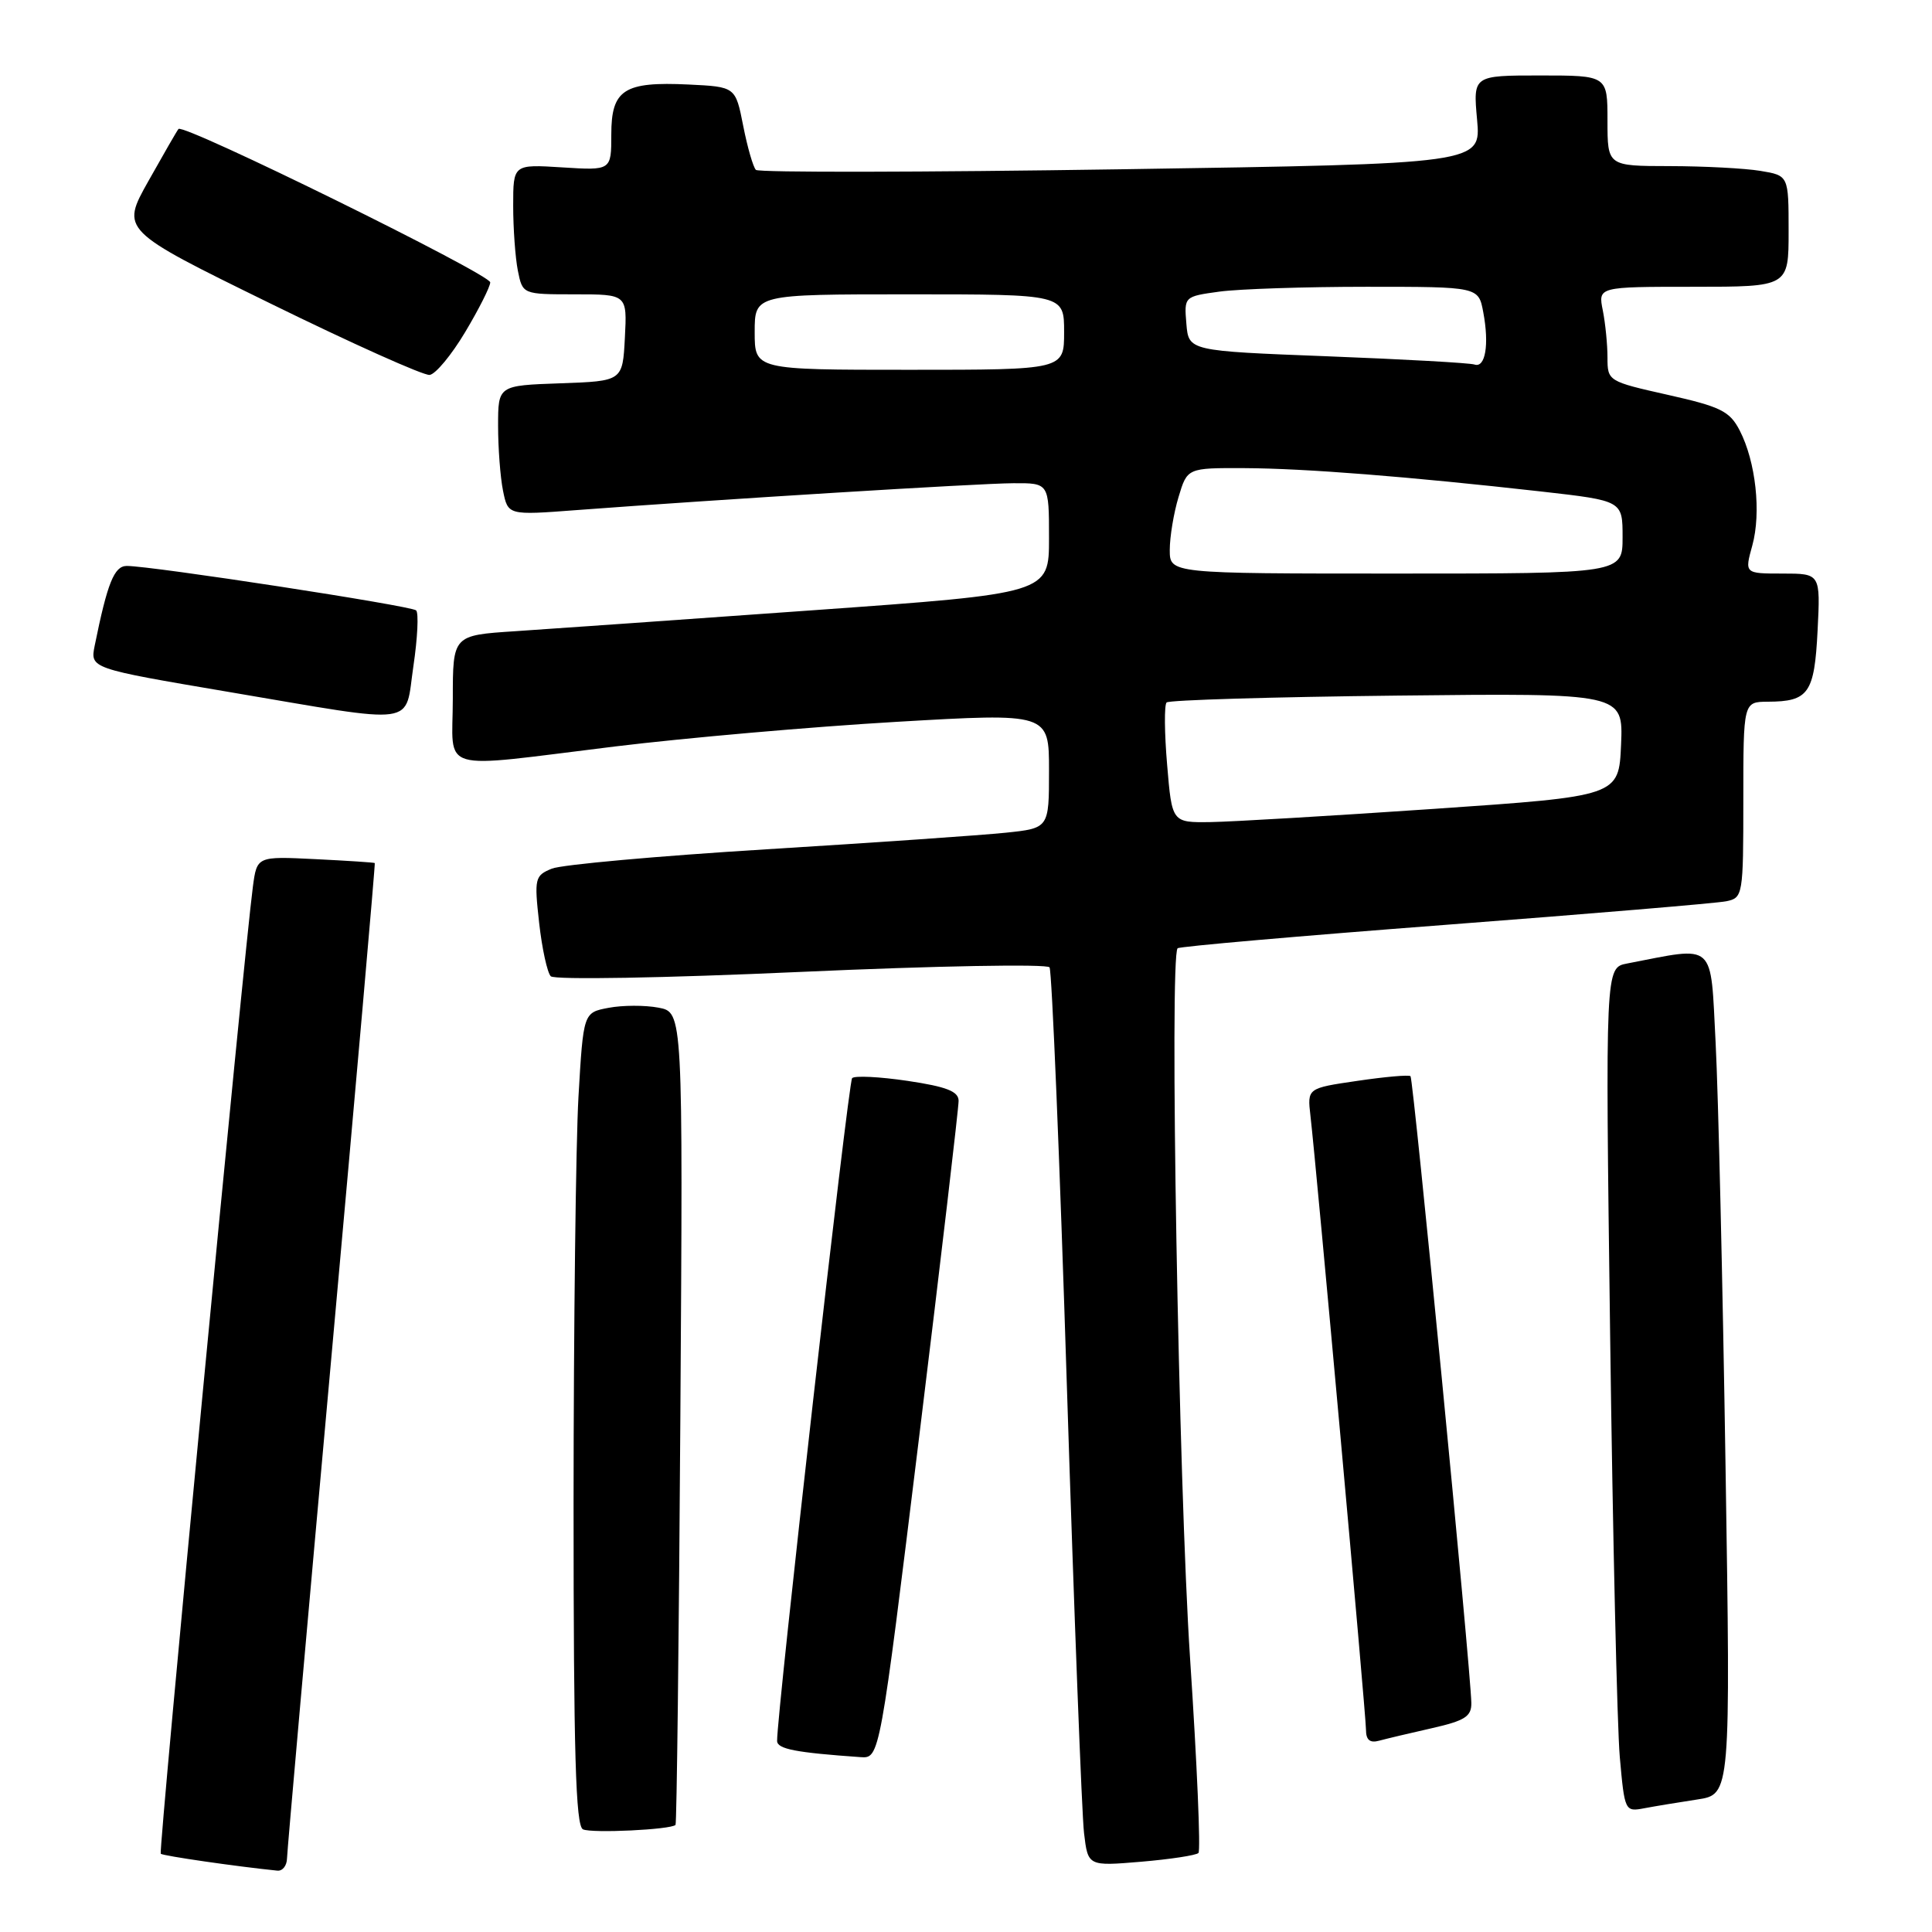 <?xml version="1.0" encoding="UTF-8" standalone="no"?>
<!DOCTYPE svg PUBLIC "-//W3C//DTD SVG 1.1//EN" "http://www.w3.org/Graphics/SVG/1.1/DTD/svg11.dtd" >
<svg xmlns="http://www.w3.org/2000/svg" xmlns:xlink="http://www.w3.org/1999/xlink" version="1.1" viewBox="0 0 256 256">
 <g >
 <path fill="currentColor"
d=" M 38.03 246.25 C 38.05 245.29 40.71 215.25 43.94 179.50 C 47.17 143.75 49.74 114.44 49.66 114.36 C 49.57 114.28 46.02 114.05 41.78 113.84 C 34.05 113.46 34.05 113.46 33.51 117.48 C 32.33 126.30 20.98 245.31 21.30 245.63 C 21.57 245.91 31.41 247.33 36.75 247.87 C 37.44 247.94 38.01 247.21 38.03 246.25 Z  M 158.80 245.53 C 159.11 245.23 158.61 233.62 157.69 219.74 C 156.17 196.73 154.94 126.69 156.04 125.65 C 156.29 125.41 172.25 124.02 191.50 122.55 C 210.75 121.08 227.51 119.68 228.75 119.42 C 230.94 118.97 231.00 118.64 231.00 105.98 C 231.00 93.00 231.00 93.00 234.25 92.98 C 239.66 92.96 240.42 91.87 240.84 83.55 C 241.22 76.00 241.22 76.00 236.19 76.00 C 231.16 76.00 231.16 76.00 232.19 72.28 C 233.39 67.92 232.65 61.17 230.52 57.04 C 229.20 54.48 228.00 53.89 221.00 52.32 C 213.08 50.54 213.00 50.49 213.00 47.38 C 213.00 45.66 212.72 42.84 212.38 41.13 C 211.75 38.00 211.75 38.00 224.38 38.00 C 237.00 38.00 237.00 38.00 237.00 30.63 C 237.00 23.26 237.00 23.26 233.25 22.64 C 231.19 22.30 225.79 22.02 221.25 22.01 C 213.00 22.00 213.00 22.00 213.00 16.00 C 213.00 10.00 213.00 10.00 204.09 10.00 C 195.19 10.00 195.19 10.00 195.72 15.85 C 196.25 21.70 196.25 21.70 148.54 22.43 C 122.30 22.83 100.53 22.87 100.16 22.51 C 99.80 22.15 99.04 19.53 98.48 16.68 C 97.46 11.50 97.46 11.50 91.25 11.20 C 82.67 10.79 81.00 11.87 81.00 17.83 C 81.00 22.59 81.00 22.59 74.50 22.18 C 68.00 21.77 68.00 21.77 68.00 27.26 C 68.00 30.28 68.28 34.16 68.62 35.87 C 69.25 39.00 69.25 39.00 76.17 39.00 C 83.10 39.00 83.10 39.00 82.80 44.75 C 82.50 50.50 82.50 50.50 74.25 50.79 C 66.00 51.08 66.00 51.08 66.00 56.42 C 66.00 59.35 66.29 63.22 66.65 65.01 C 67.31 68.28 67.31 68.28 76.40 67.59 C 95.05 66.19 129.66 64.05 134.25 64.03 C 139.00 64.00 139.00 64.00 139.00 71.31 C 139.00 78.63 139.00 78.63 107.75 80.86 C 90.56 82.09 72.79 83.34 68.25 83.64 C 60.00 84.18 60.00 84.18 60.00 92.59 C 60.00 102.56 57.53 101.84 81.50 98.91 C 90.85 97.77 107.61 96.30 118.75 95.65 C 139.00 94.47 139.00 94.47 139.00 102.10 C 139.00 109.74 139.00 109.74 133.25 110.34 C 130.09 110.67 115.80 111.66 101.50 112.54 C 87.20 113.42 74.43 114.57 73.12 115.10 C 70.87 116.02 70.78 116.38 71.44 122.29 C 71.82 125.70 72.52 128.89 72.98 129.36 C 73.46 129.85 87.99 129.60 106.16 128.78 C 123.95 127.98 138.76 127.71 139.07 128.18 C 139.38 128.65 140.42 153.66 141.37 183.77 C 142.33 213.87 143.35 240.47 143.64 242.89 C 144.16 247.28 144.16 247.28 151.20 246.69 C 155.07 246.36 158.49 245.84 158.80 245.53 Z  M 89.51 241.81 C 89.67 241.64 89.96 217.34 90.15 187.81 C 90.50 134.13 90.50 134.13 87.25 133.52 C 85.46 133.18 82.49 133.19 80.65 133.54 C 77.30 134.17 77.30 134.17 76.65 145.33 C 76.30 151.48 76.01 175.70 76.00 199.17 C 76.00 232.34 76.28 241.96 77.25 242.40 C 78.46 242.94 88.90 242.44 89.51 241.81 Z  M 224.91 238.44 C 229.32 237.77 229.32 237.77 228.64 194.14 C 228.27 170.14 227.68 144.96 227.33 138.19 C 226.62 124.60 227.48 125.38 215.60 127.67 C 212.71 128.22 212.71 128.22 213.35 176.86 C 213.70 203.61 214.28 228.78 214.63 232.80 C 215.27 240.01 215.31 240.09 217.89 239.60 C 219.32 239.33 222.48 238.81 224.91 238.44 Z  M 121.81 190.25 C 124.69 166.74 127.03 146.76 127.02 145.86 C 127.01 144.61 125.42 143.99 120.25 143.22 C 116.54 142.67 113.23 142.51 112.91 142.86 C 112.40 143.41 102.90 227.40 102.97 230.69 C 103.00 231.76 105.46 232.23 114.03 232.83 C 116.57 233.00 116.57 233.00 121.81 190.25 Z  M 189.75 228.99 C 194.11 228.00 194.99 227.44 194.96 225.65 C 194.88 221.22 187.28 142.95 186.90 142.60 C 186.68 142.40 183.51 142.68 179.86 143.22 C 173.22 144.19 173.22 144.19 173.64 147.84 C 174.44 154.70 181.00 227.23 181.00 229.19 C 181.00 230.56 181.52 230.99 182.75 230.65 C 183.71 230.39 186.86 229.64 189.75 228.99 Z  M 54.78 88.25 C 55.33 84.54 55.49 81.22 55.14 80.88 C 54.50 80.27 20.06 74.98 16.79 74.99 C 15.13 75.00 14.23 77.25 12.55 85.54 C 11.94 88.57 11.94 88.57 30.22 91.67 C 55.86 96.01 53.58 96.33 54.78 88.25 Z  M 61.64 44.00 C 63.45 40.97 64.94 38.02 64.96 37.42 C 65.00 36.35 24.30 16.31 23.65 17.09 C 23.46 17.31 21.67 20.42 19.66 24.00 C 16.01 30.50 16.01 30.50 35.76 40.18 C 46.62 45.51 56.14 49.78 56.93 49.68 C 57.72 49.58 59.84 47.02 61.64 44.00 Z  M 154.65 101.33 C 154.29 97.12 154.26 93.41 154.58 93.08 C 154.90 92.76 168.65 92.35 185.13 92.17 C 215.09 91.84 215.09 91.84 214.80 98.67 C 214.50 105.50 214.50 105.50 190.00 107.18 C 176.53 108.10 163.20 108.89 160.40 108.93 C 155.29 109.00 155.29 109.00 154.65 101.33 Z  M 155.00 72.87 C 155.00 71.14 155.52 67.99 156.16 65.87 C 157.32 62.00 157.32 62.00 164.91 62.03 C 172.95 62.07 186.53 63.14 204.25 65.13 C 215.00 66.35 215.00 66.35 215.00 71.17 C 215.00 76.00 215.00 76.00 185.00 76.00 C 155.00 76.00 155.00 76.00 155.00 72.87 Z  M 100.00 44.00 C 100.00 39.00 100.00 39.00 120.50 39.00 C 141.00 39.00 141.00 39.00 141.00 44.00 C 141.00 49.00 141.00 49.00 120.50 49.00 C 100.00 49.00 100.00 49.00 100.00 44.00 Z  M 195.37 48.30 C 194.75 48.09 185.98 47.60 175.87 47.21 C 157.50 46.50 157.50 46.50 157.20 42.89 C 156.90 39.30 156.91 39.28 161.59 38.64 C 164.17 38.29 172.95 38.00 181.09 38.00 C 195.91 38.00 195.91 38.00 196.54 41.37 C 197.35 45.67 196.82 48.80 195.37 48.30 Z "/>
</g>
</svg>